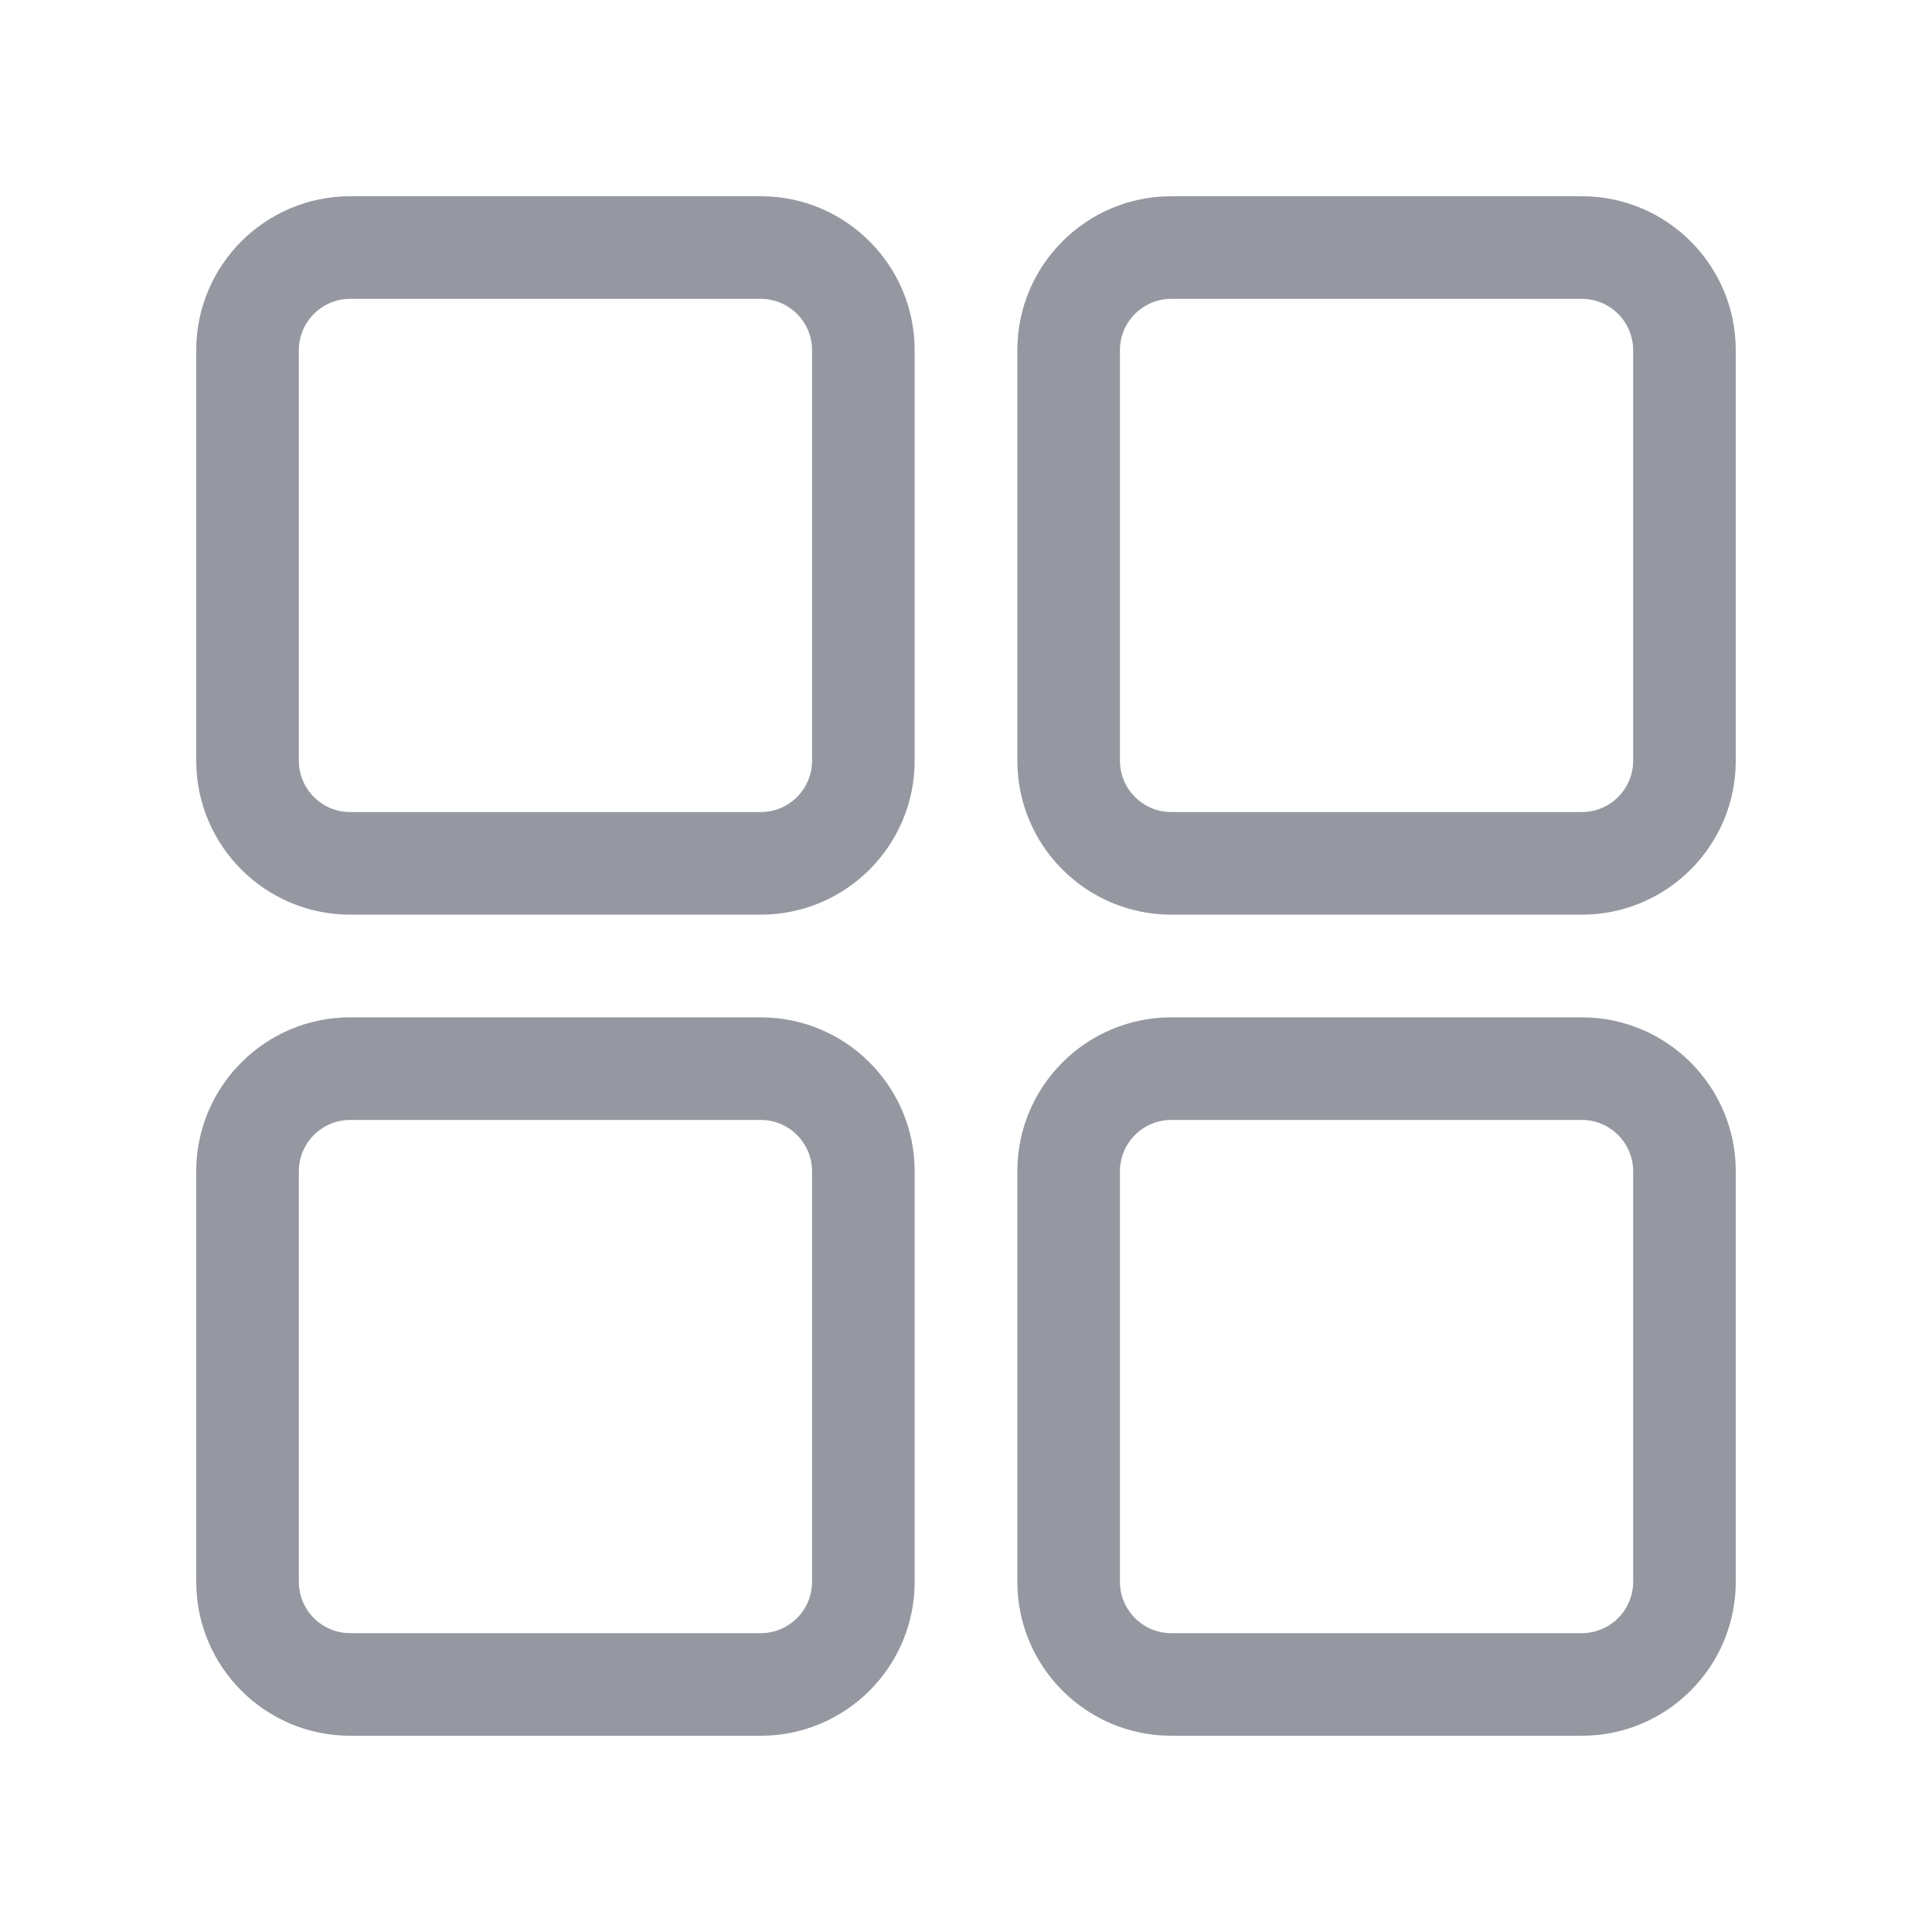<?xml version="1.0"?>
<svg xmlns="http://www.w3.org/2000/svg" xmlns:xlink="http://www.w3.org/1999/xlink" xmlns:svgjs="http://svgjs.com/svgjs" version="1.1" width="512" height="512" x="0" y="0" viewBox="0 0 32 32" style="enable-background:new 0 0 512 512" xml:space="preserve" class=""><g transform="matrix(0.85,0,0,0.85,2.4,2.4)"><g xmlns="http://www.w3.org/2000/svg" id="Icon" transform="matrix(.5 0 0 .5 -25 -25)"><g transform="matrix(2.4 0 0 2.4 49.2 49.2)"><path d="m12.833 3.667c0-1.38-1.12-2.5-2.5-2.5h-6.666c-1.38 0-2.5 1.12-2.5 2.5v6.666c0 1.38 1.12 2.5 2.5 2.5h6.666c1.38 0 2.5-1.12 2.5-2.5zm-1.666 0v6.666c0 .46-.374.834-.834.834h-6.666c-.46 0-.834-.374-.834-.834v-6.666c0-.46.374-.834.834-.834h6.666c.46 0 .834.374.834.834z" fill="#9598a1" data-original="#000000" class=""/></g><g transform="matrix(2.4 0 0 2.4 49.2 81.2)"><path d="m12.833 3.667c0-1.38-1.12-2.5-2.5-2.5h-6.666c-1.38 0-2.5 1.12-2.5 2.5v6.666c0 1.38 1.12 2.5 2.5 2.5h6.666c1.38 0 2.5-1.12 2.5-2.5zm-1.666 0v6.666c0 .46-.374.834-.834.834h-6.666c-.46 0-.834-.374-.834-.834v-6.666c0-.46.374-.834.834-.834h6.666c.46 0 .834.374.834.834z" fill="#9598a1" data-original="#000000" class=""/></g><g transform="matrix(2.4 0 0 2.4 81.2 49.2)"><path d="m12.833 3.667c0-1.38-1.12-2.5-2.5-2.5h-6.666c-1.38 0-2.5 1.12-2.5 2.5v6.666c0 1.38 1.12 2.5 2.5 2.5h6.666c1.38 0 2.5-1.12 2.5-2.5zm-1.666 0v6.666c0 .46-.374.834-.834.834h-6.666c-.46 0-.834-.374-.834-.834v-6.666c0-.46.374-.834.834-.834h6.666c.46 0 .834.374.834.834z" fill="#9598a1" data-original="#000000" class=""/></g><g transform="matrix(2.4 0 0 2.4 81.2 81.2)"><path d="m12.833 3.667c0-1.38-1.12-2.5-2.5-2.5h-6.666c-1.38 0-2.5 1.12-2.5 2.5v6.666c0 1.38 1.12 2.5 2.5 2.5h6.666c1.38 0 2.5-1.12 2.5-2.5zm-1.666 0v6.666c0 .46-.374.834-.834.834h-6.666c-.46 0-.834-.374-.834-.834v-6.666c0-.46.374-.834.834-.834h6.666c.46 0 .834.374.834.834z" fill="#9598a1" data-original="#000000" class=""/></g></g></g></svg>
